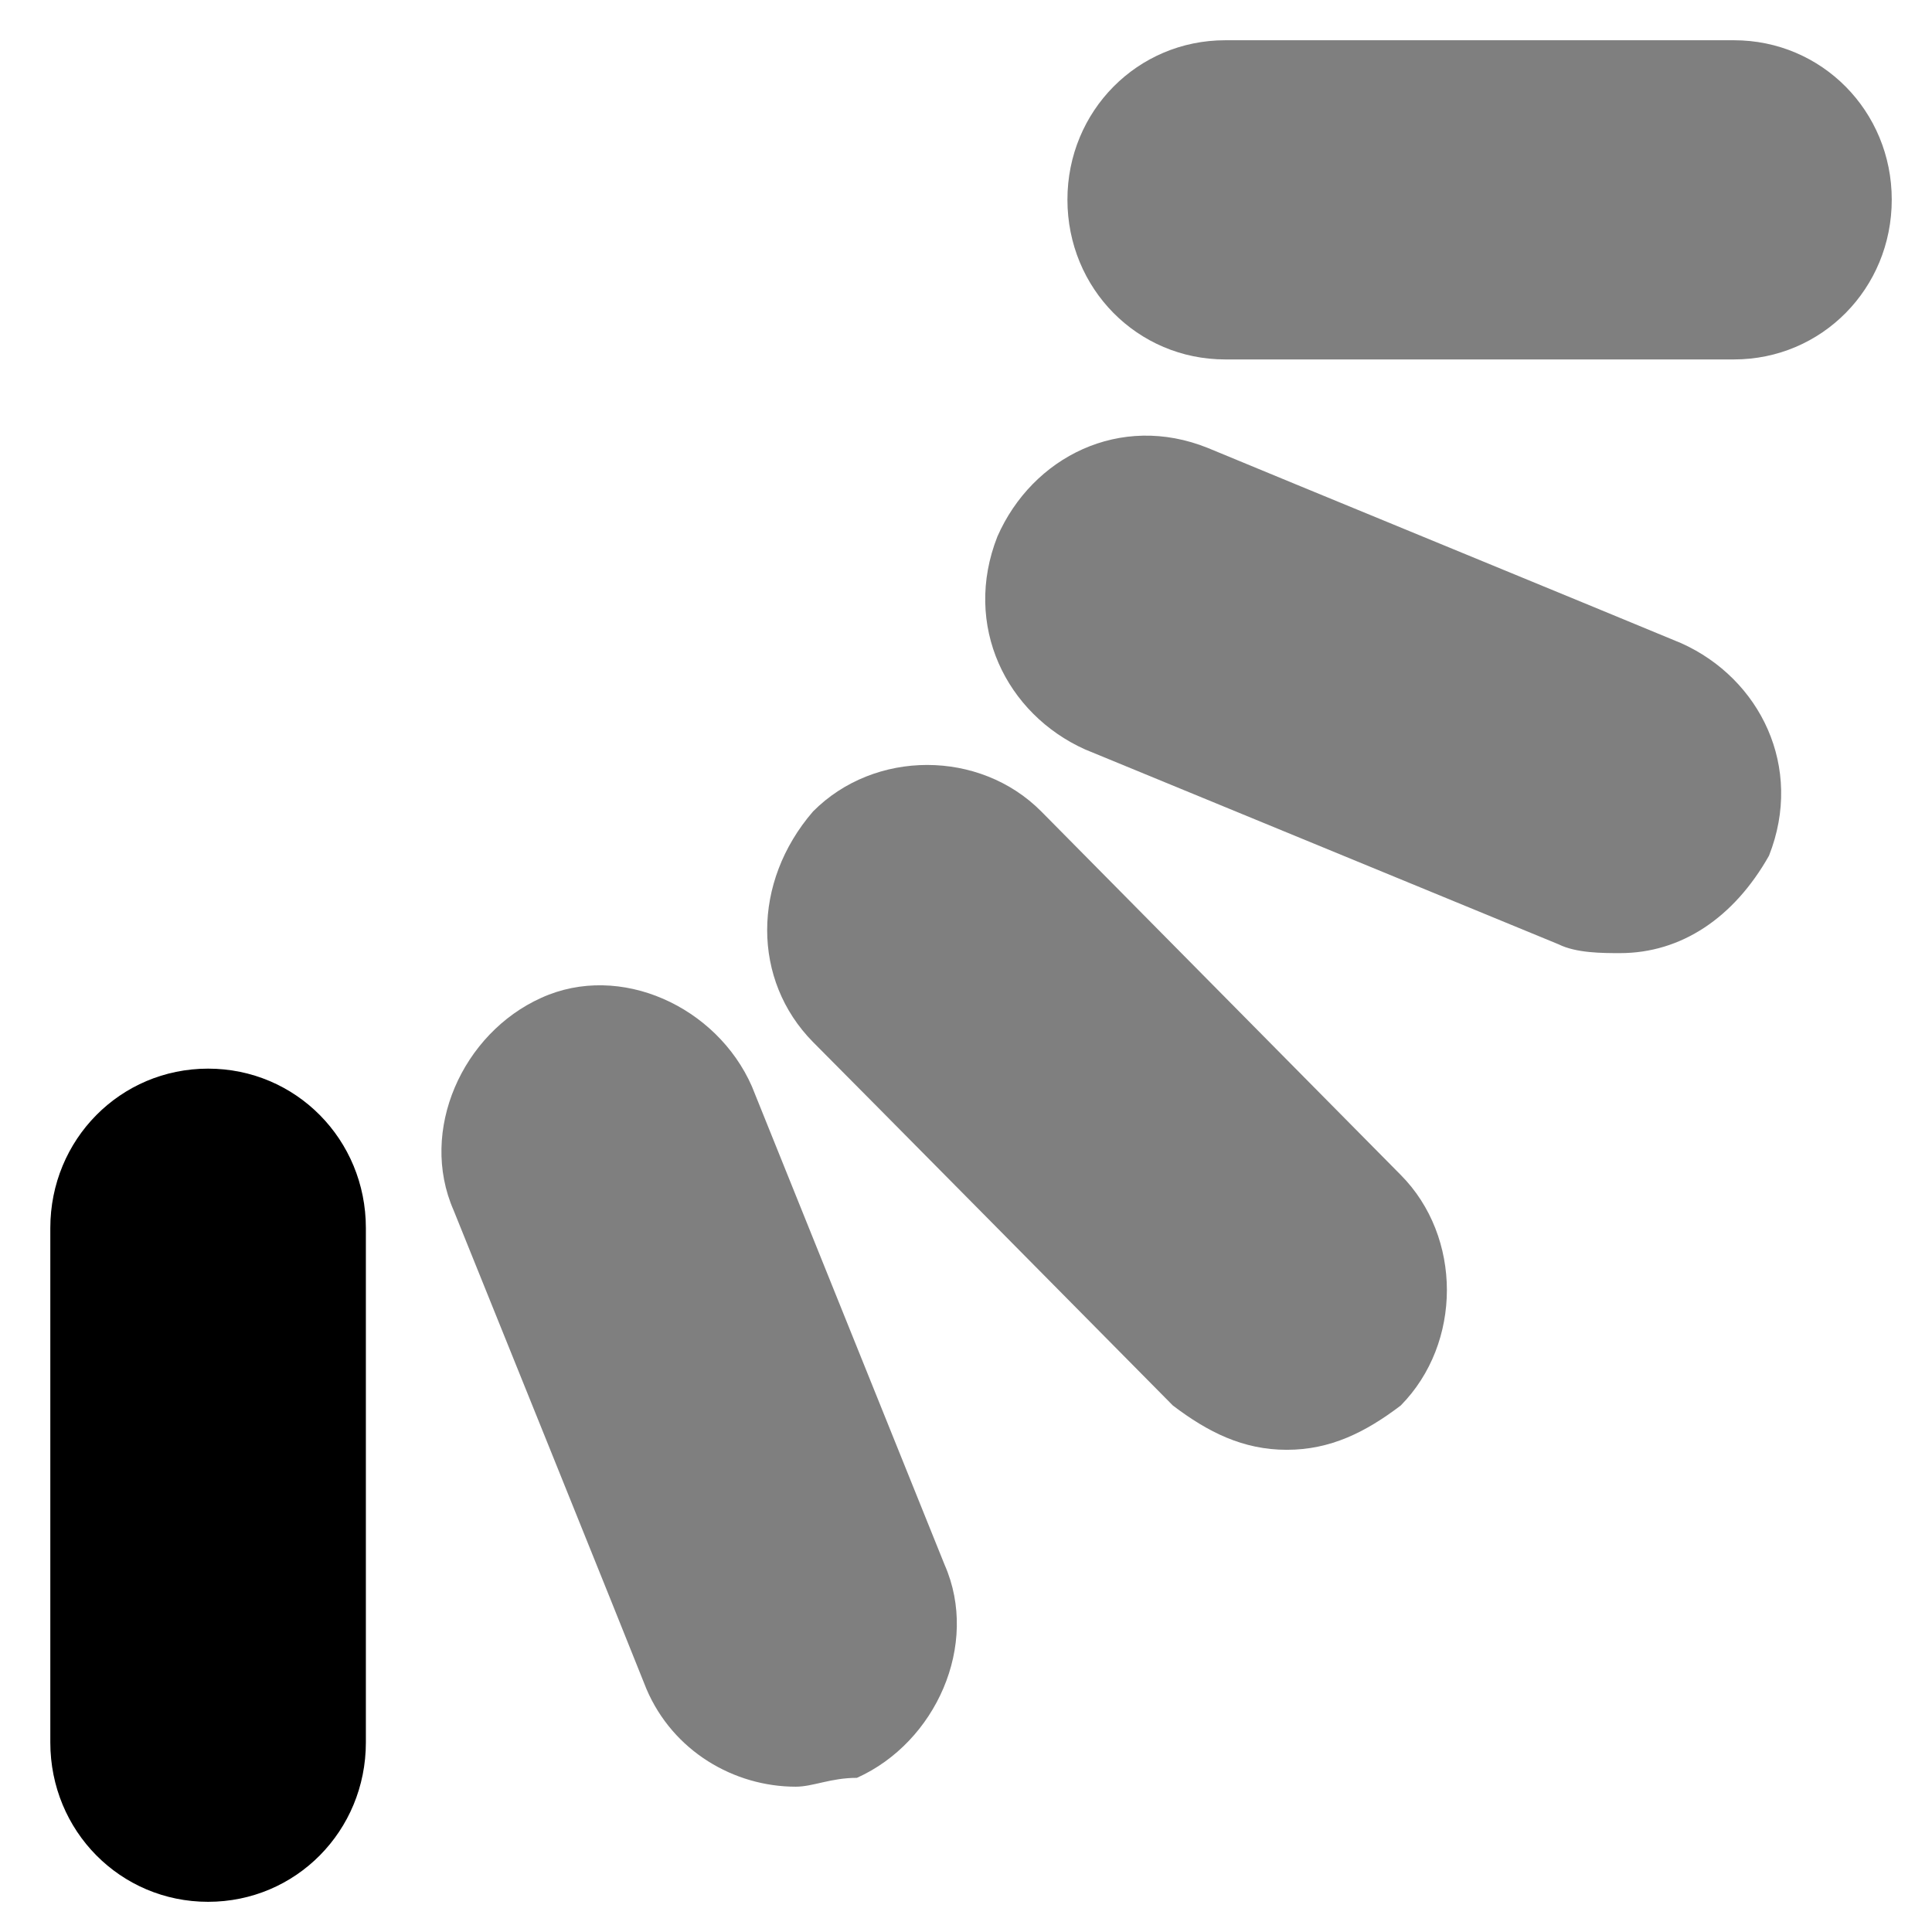 <?xml version="1.0" encoding="UTF-8" standalone="no"?>
<!DOCTYPE svg PUBLIC "-//W3C//DTD SVG 1.1//EN" "http://www.w3.org/Graphics/SVG/1.1/DTD/svg11.dtd">
<svg version="1.1" xmlns="http://www.w3.org/2000/svg" xmlns:xlink="http://www.w3.org/1999/xlink" preserveAspectRatio="xMidYMid meet" viewBox="0 0 48 48" width="48" height="48"><defs><path d="M30.44 8.93C28.26 8.93 26.52 7.17 26.52 4.96C26.52 2.76 28.26 1 30.44 1C31.71 1 41.82 1 43.08 1C45.26 1 47 2.76 47 4.96C47 7.17 45.26 8.93 43.08 8.93C40.55 8.93 31.71 8.93 30.44 8.93Z" id="a6ljDYSQD"></path><path d="M1.25 43.29C1.25 42.01 1.25 31.79 1.25 30.51C1.25 28.31 2.99 26.55 5.17 26.55C7.35 26.55 9.09 28.31 9.09 30.51C9.09 31.79 9.09 42.01 9.09 43.29C9.09 45.49 7.35 47.25 5.17 47.25C2.99 47.25 1.25 45.49 1.25 43.29Z" id="d3gFhn50SD"></path><path d="M16.06 41.96C15.59 40.77 11.75 31.26 11.27 30.07C10.4 28.09 11.49 25.67 13.45 24.79C15.41 23.9 17.81 25.01 18.68 26.99C19.16 28.18 22.99 37.69 23.47 38.88C24.34 40.86 23.25 43.29 21.29 44.17C20.64 44.17 20.2 44.39 19.77 44.39C18.24 44.39 16.72 43.51 16.06 41.96Z" id="bxYwksdUy"></path><path d="M29.14 34.92C28.24 34.01 21.1 26.79 20.2 25.89C18.68 24.35 18.68 21.92 20.2 20.16C21.73 18.62 24.34 18.62 25.87 20.16C26.76 21.06 33.91 28.29 34.8 29.19C36.33 30.73 36.33 33.37 34.8 34.92C33.93 35.58 33.06 36.02 31.97 36.02C30.88 36.02 30.01 35.58 29.14 34.92Z" id="bwxh3EXYc"></path><path d="M38.72 23.46C37.55 22.98 28.13 19.1 26.96 18.62C25 17.74 23.91 15.54 24.78 13.33C25.65 11.35 27.83 10.25 30.01 11.13C31.18 11.62 40.6 15.49 41.77 15.98C43.73 16.86 44.82 19.06 43.95 21.26C43.08 22.8 41.77 23.68 40.25 23.68C39.81 23.68 39.16 23.68 38.72 23.46Z" id="a1xlXNqJ3z"></path></defs><g><g><g><use xlink:href="#a6ljDYSQD" opacity="1" fill="#000000" fill-opacity="0.5"></use><g><use xlink:href="#a6ljDYSQD" opacity="1" fill-opacity="0" stroke="#000000" stroke-width="1" stroke-opacity="0"></use></g></g><g><use xlink:href="#d3gFhn50SD" opacity="1" fill="#000000" fill-opacity="1"></use><g><use xlink:href="#d3gFhn50SD" opacity="1" fill-opacity="0" stroke="#000000" stroke-width="1" stroke-opacity="0"></use></g></g><g><use xlink:href="#bxYwksdUy" opacity="1" fill="#000000" fill-opacity="0.5"></use><g><use xlink:href="#bxYwksdUy" opacity="1" fill-opacity="0" stroke="#000000" stroke-width="1" stroke-opacity="0"></use></g></g><g><use xlink:href="#bwxh3EXYc" opacity="1" fill="#000000" fill-opacity="0.5"></use><g><use xlink:href="#bwxh3EXYc" opacity="1" fill-opacity="0" stroke="#000000" stroke-width="1" stroke-opacity="0"></use></g></g><g><use xlink:href="#a1xlXNqJ3z" opacity="1" fill="#000000" fill-opacity="0.5"></use><g><use xlink:href="#a1xlXNqJ3z" opacity="1" fill-opacity="0" stroke="#000000" stroke-width="1" stroke-opacity="0"></use></g></g></g></g></svg>